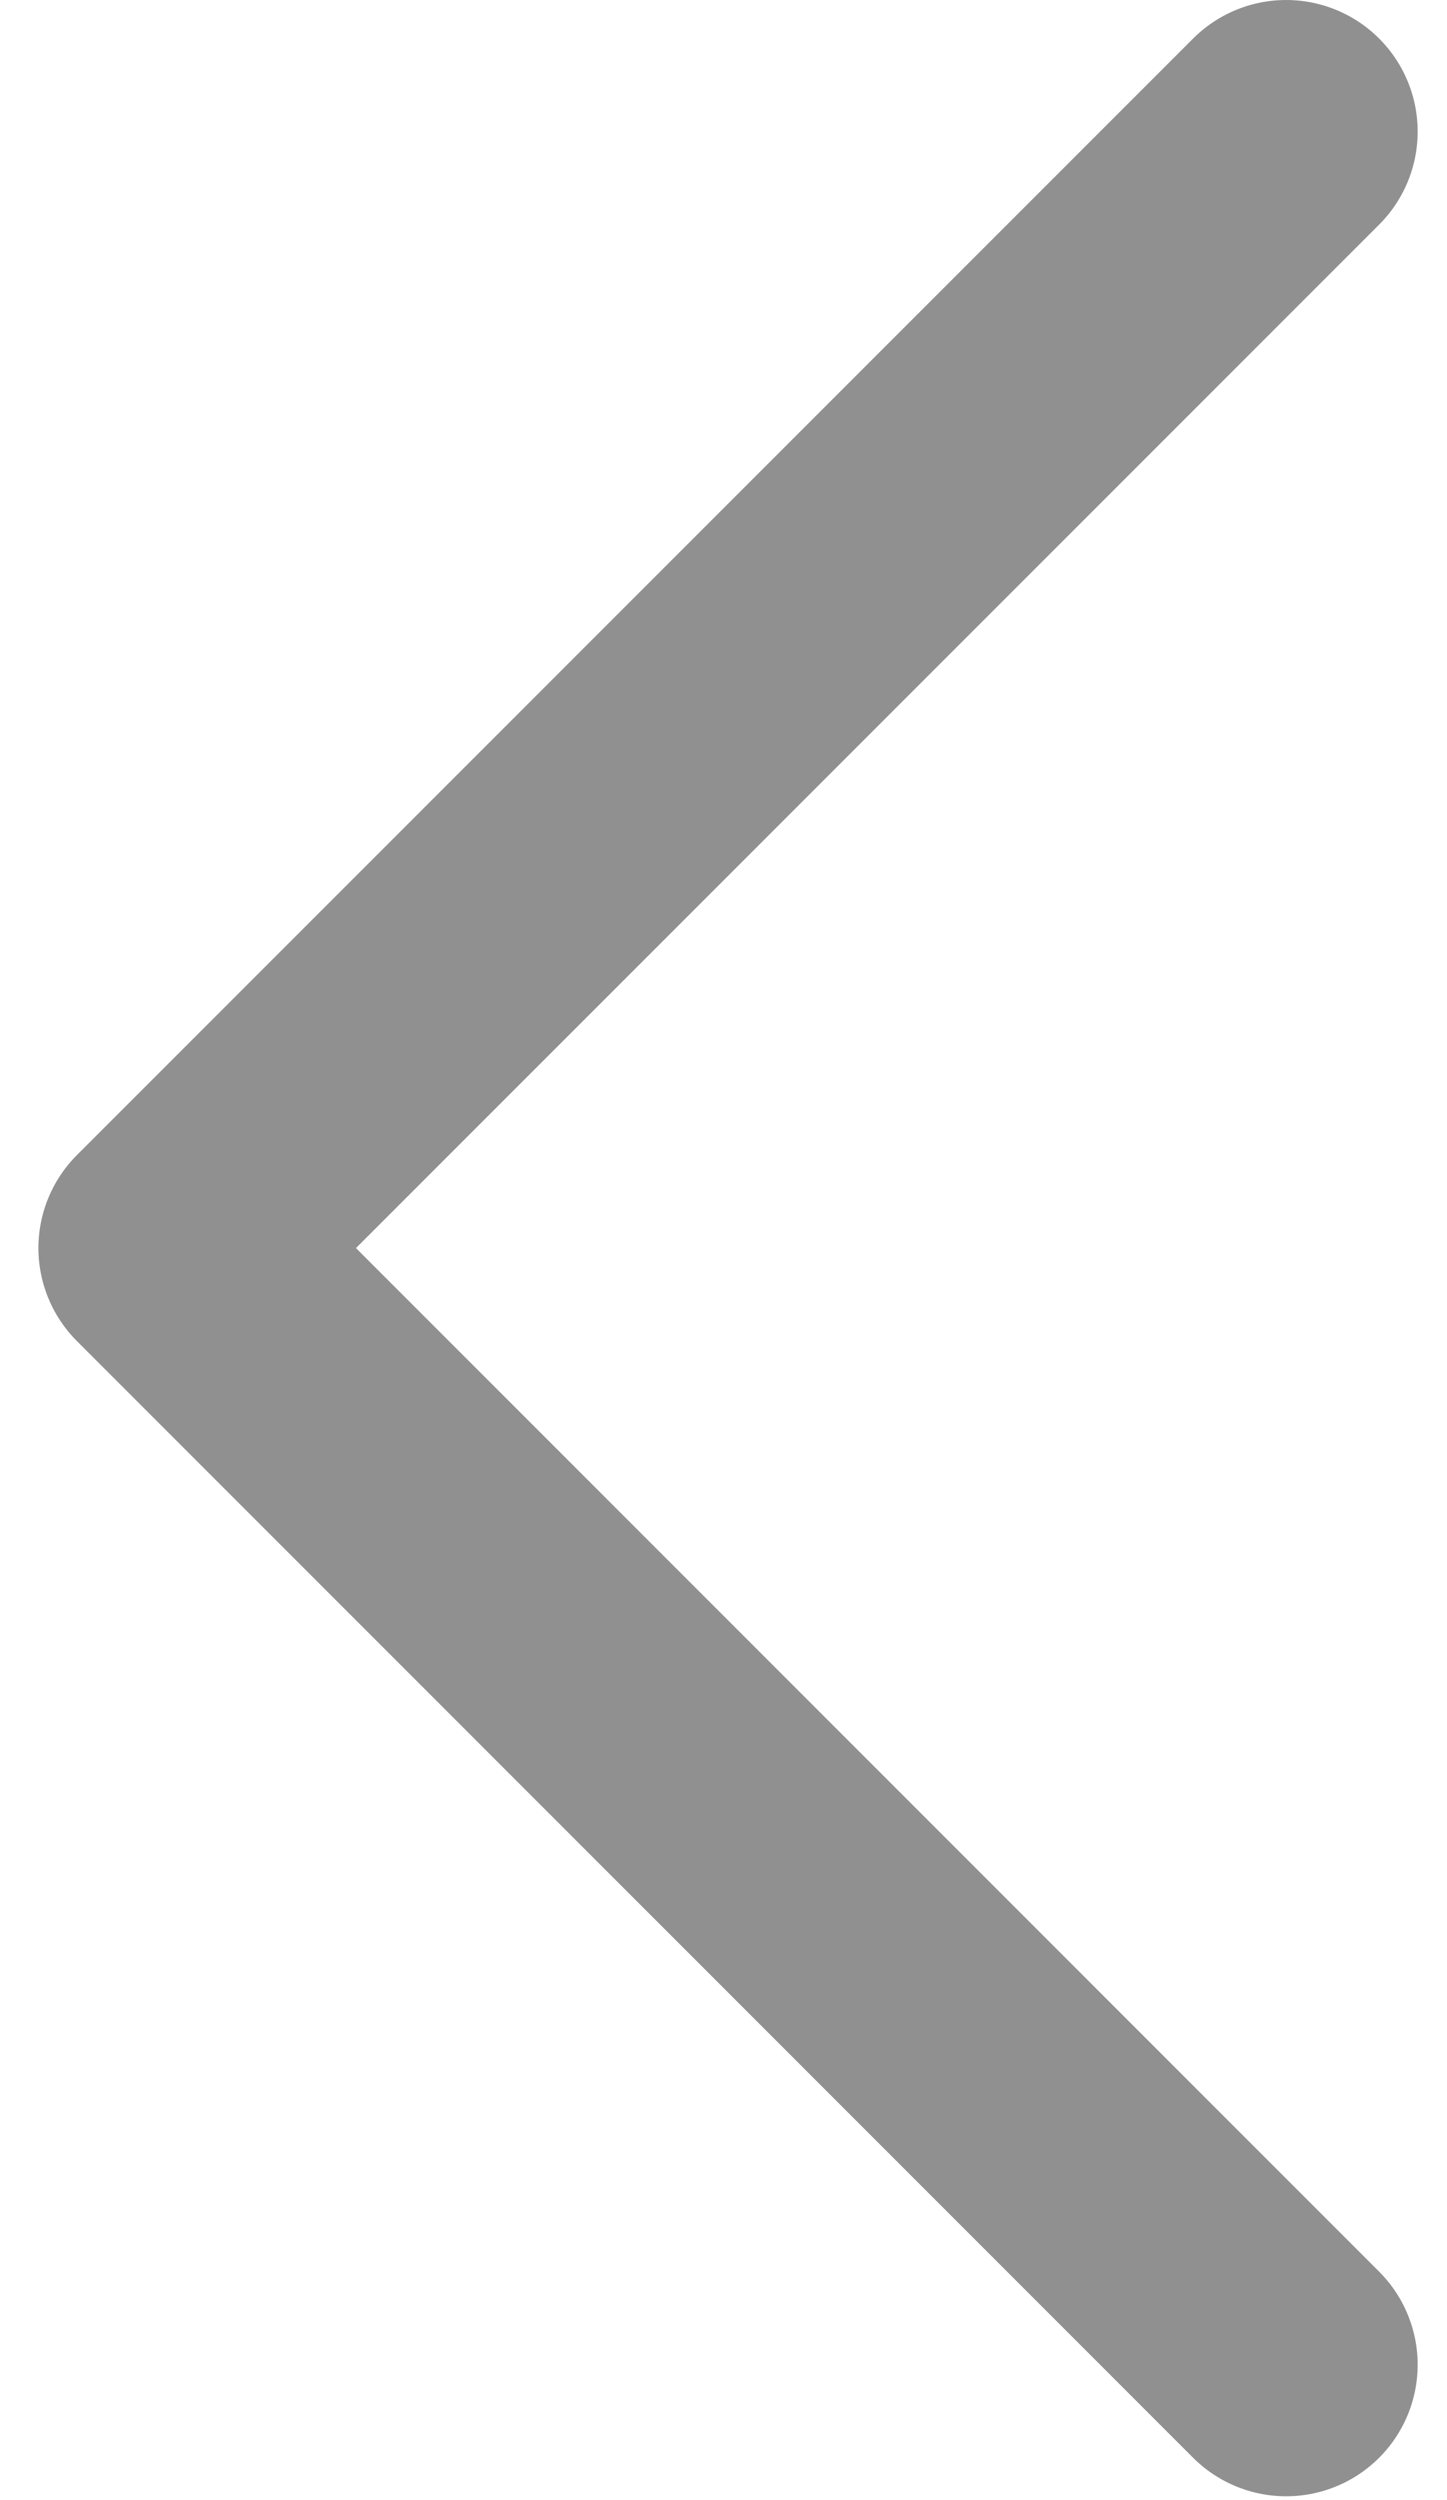 <svg width="11" height="19" viewBox="0 0 11 19" fill="none" xmlns="http://www.w3.org/2000/svg">
<path d="M9.777 1L1.292 9.485L9.777 17.971" stroke="#909090" stroke-width="2" stroke-linecap="round" stroke-linejoin="round"/>
</svg>
